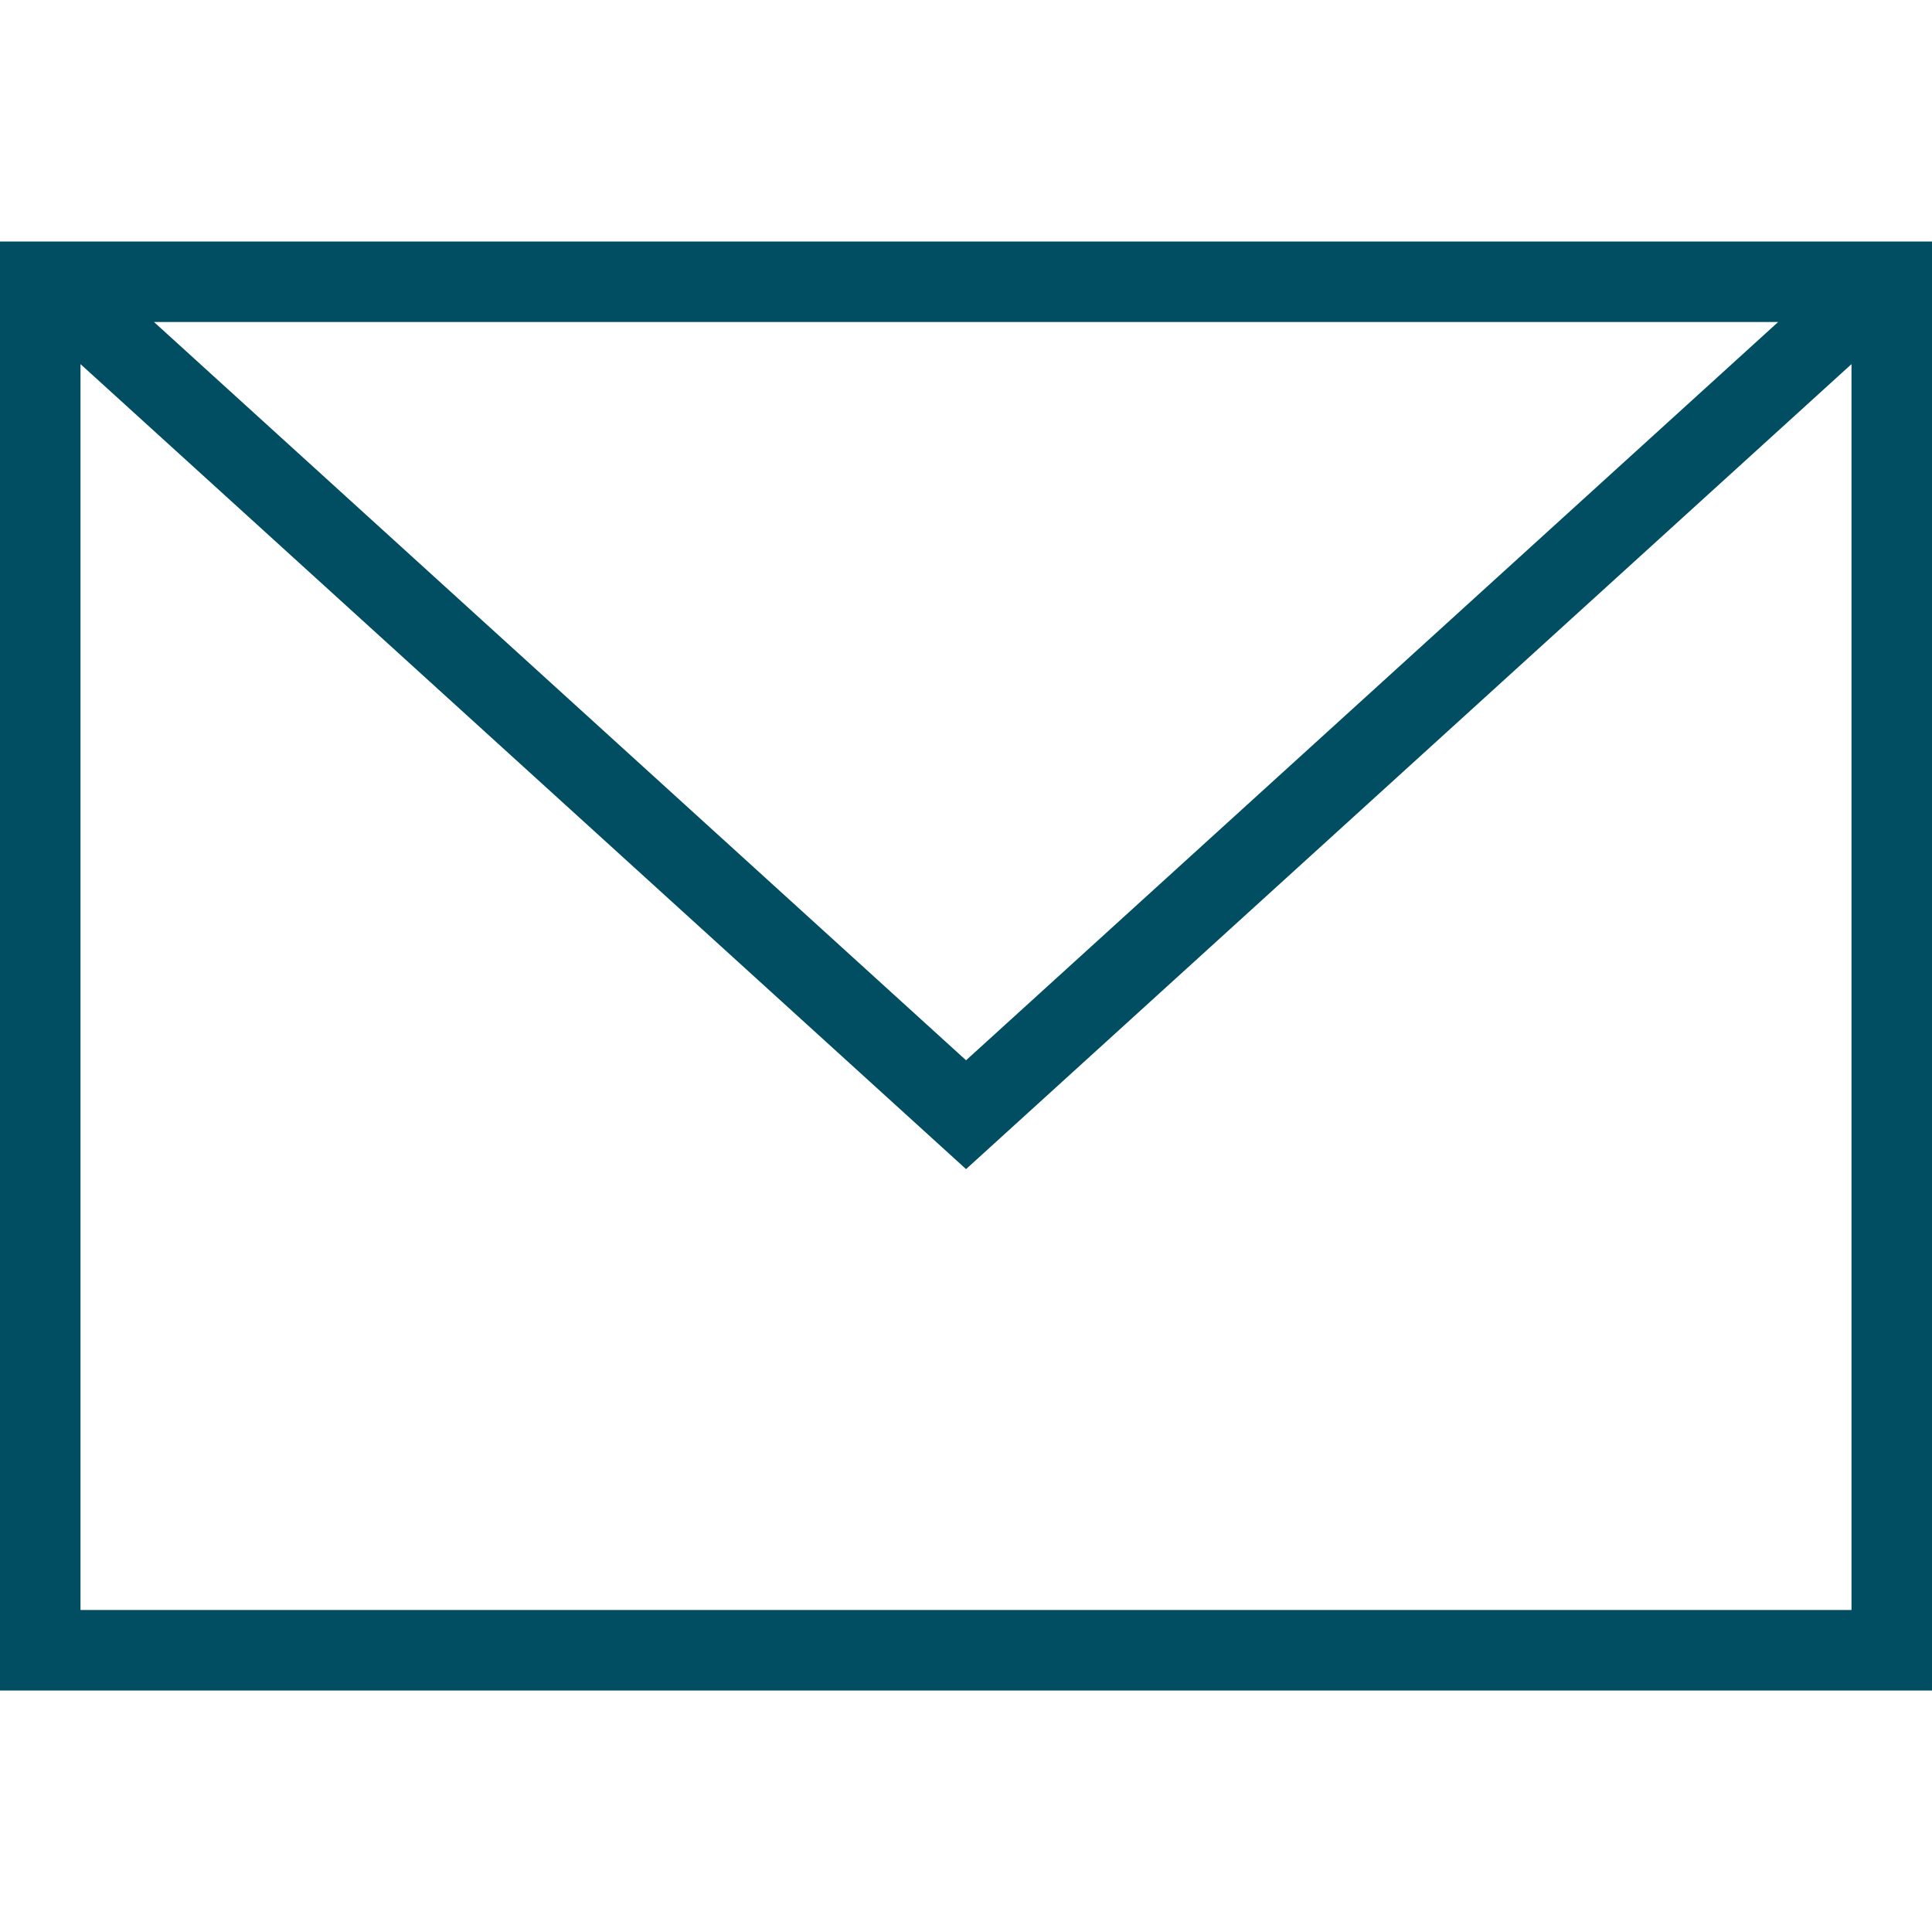 <svg width="30" height="30" viewBox="0 0 30 30" fill="none" xmlns="http://www.w3.org/2000/svg">
<path fill-rule="evenodd" clip-rule="evenodd" d="M30 26.25H0V3.75H30V26.25ZM1.25 5.654V25H28.75V5.654L15.001 18.154L1.25 5.654ZM27.611 5H2.391L15.001 16.464L27.611 5Z" fill="#014E62"/>
</svg>
